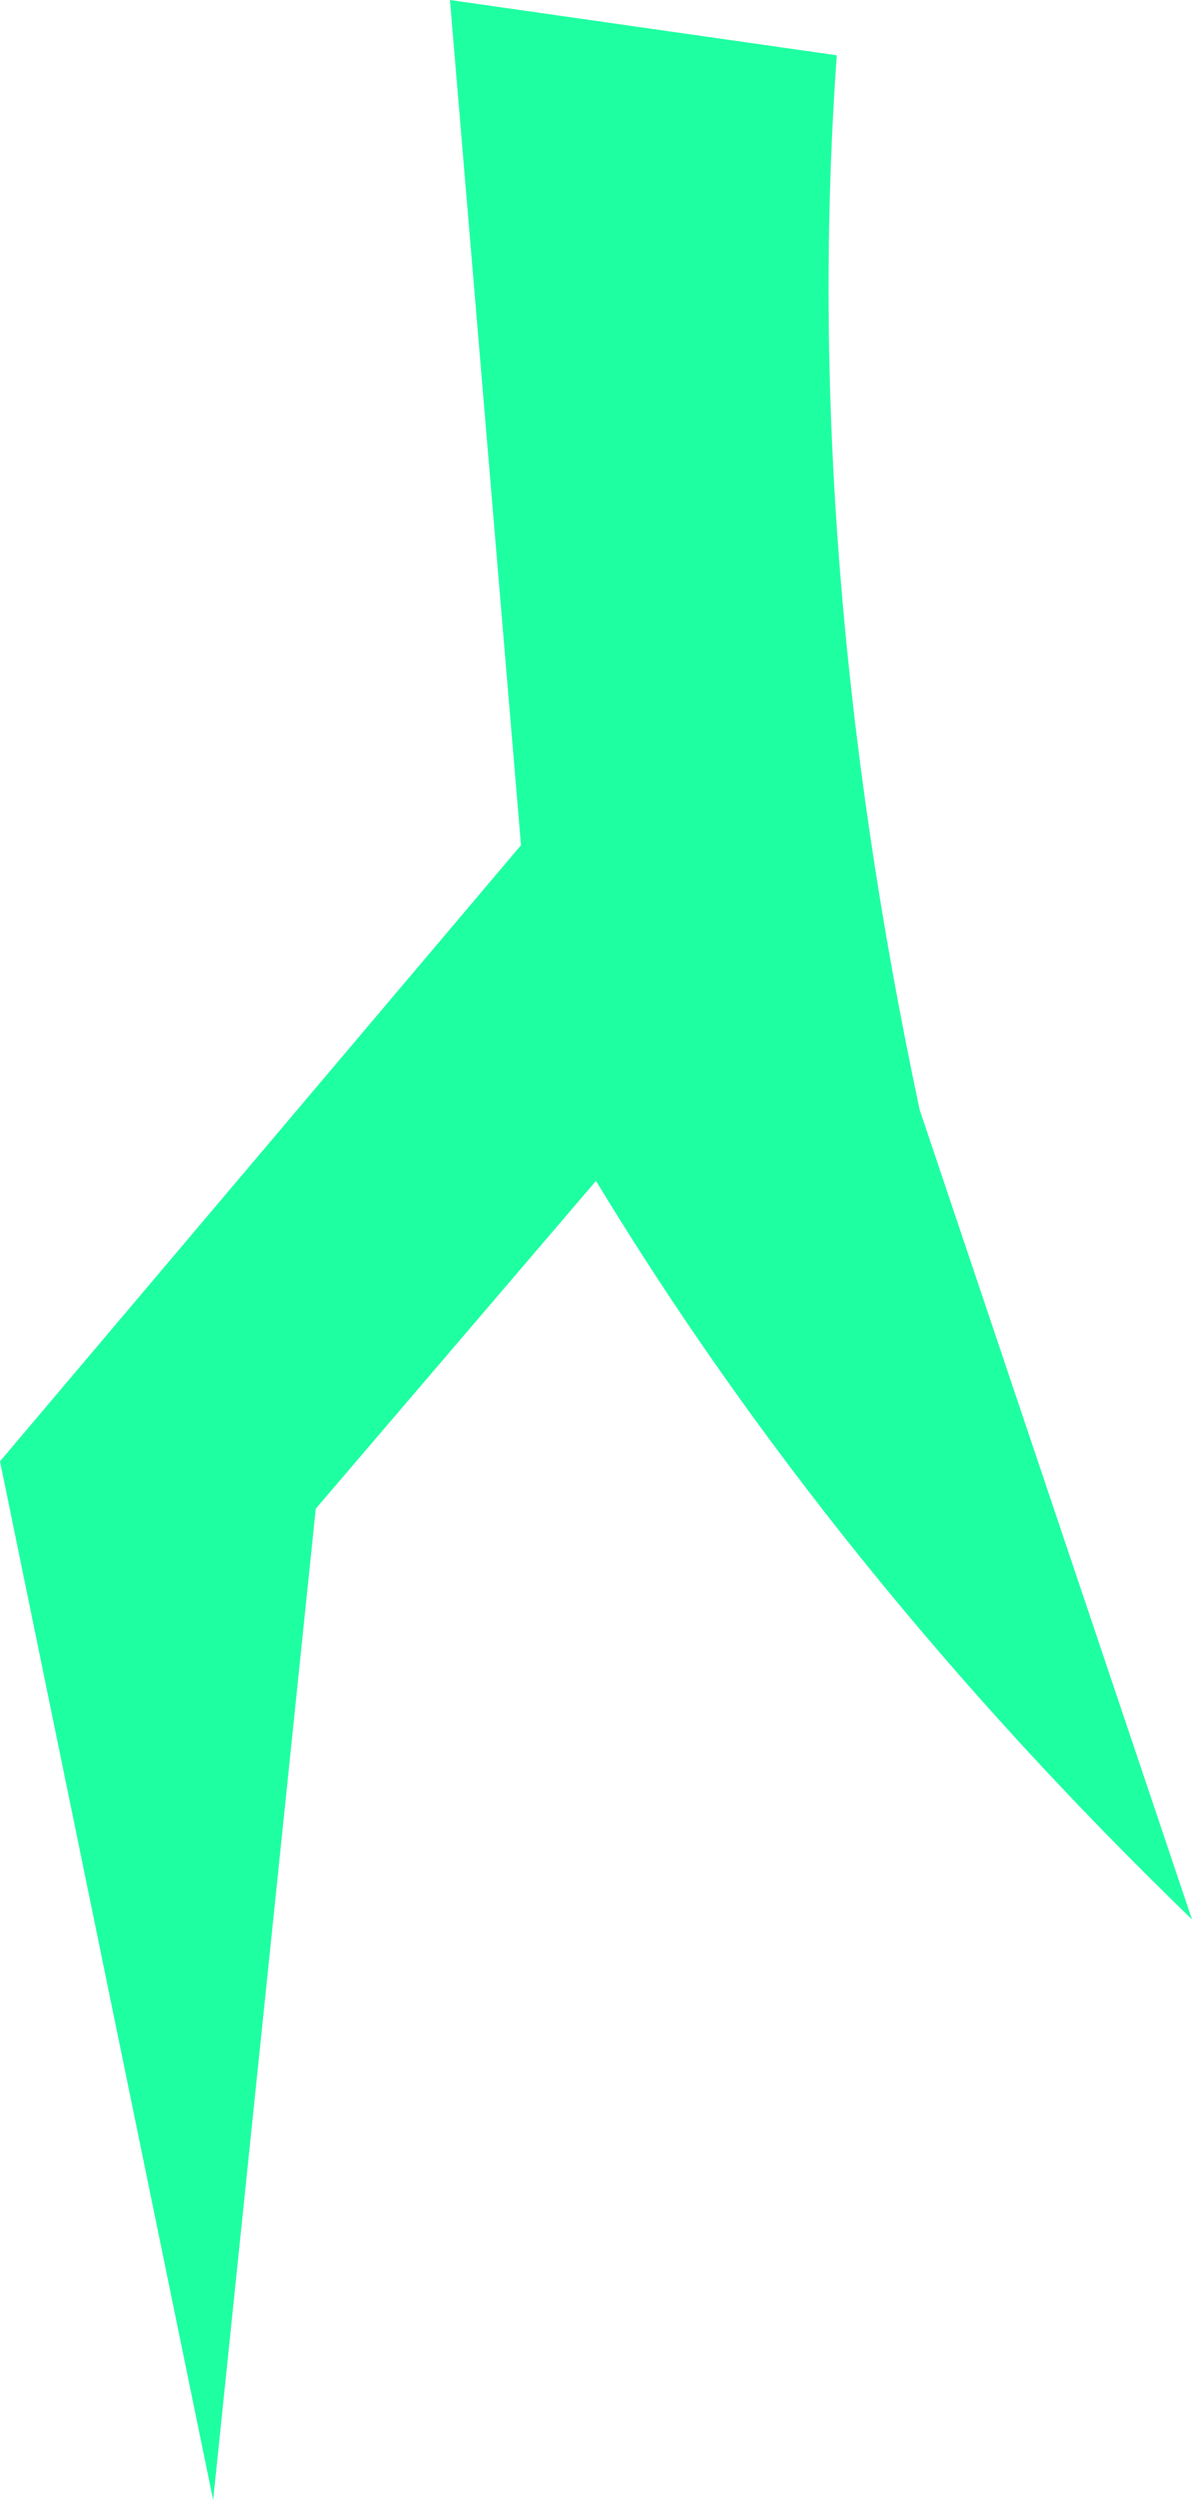 <?xml version="1.0" encoding="UTF-8" standalone="no"?>
<svg xmlns:xlink="http://www.w3.org/1999/xlink" height="31.65px" width="15.1px" xmlns="http://www.w3.org/2000/svg">
  <g transform="matrix(1.0, 0.0, 0.0, 1.0, 7.55, 15.85)">
    <path d="M3.05 -15.15 Q2.6 -8.85 4.1 -1.8 L7.55 8.45 Q3.0 4.05 0.0 -0.9 L-3.55 3.25 -4.85 15.8 -7.55 2.65 -0.95 -5.15 -1.85 -15.85 3.05 -15.15" fill="#1effa2" fill-rule="evenodd" stroke="none"/>
  </g>
</svg>
